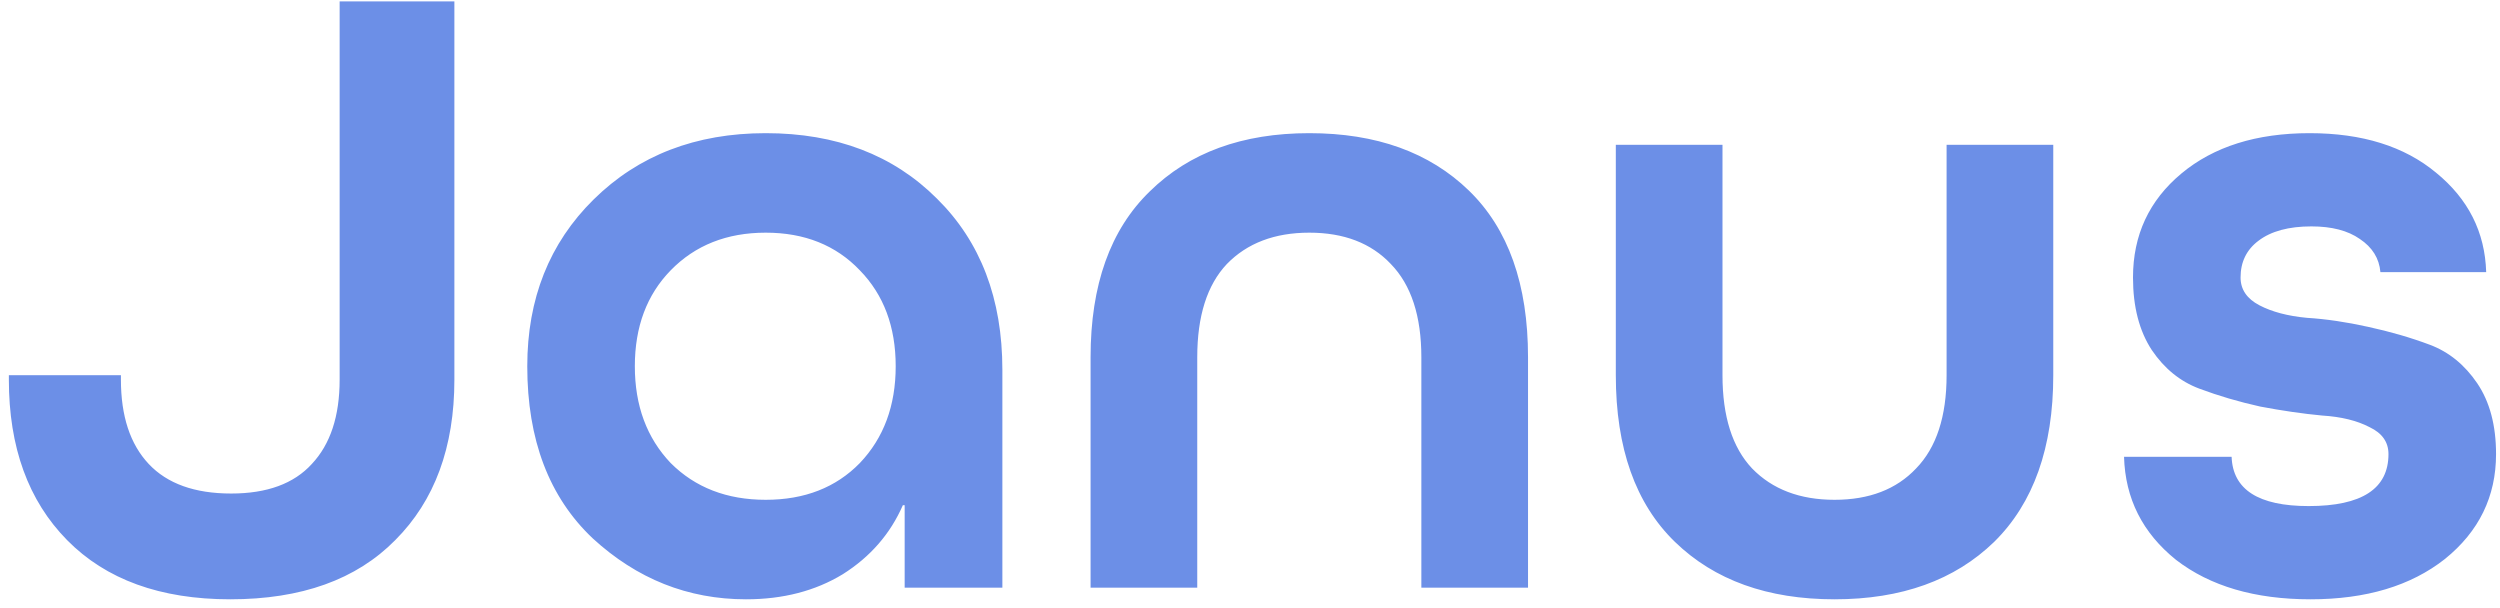 <svg width="251" height="61" viewBox="0 0 251 61" fill="none" xmlns="http://www.w3.org/2000/svg">
<path d="M34.1 38.12V0.14H45.62V38.12C45.62 44.9 43.64 50.27 39.68 54.23C35.78 58.19 30.26 60.17 23.12 60.17C16.1 60.17 10.64 58.19 6.74 54.23C2.84 50.27 0.89 44.9 0.89 38.12V37.67H12.14V38.12C12.14 41.78 13.07 44.6 14.93 46.58C16.79 48.56 19.55 49.55 23.21 49.55C26.81 49.55 29.51 48.56 31.31 46.58C33.17 44.6 34.1 41.78 34.1 38.12ZM100.638 37.13V59H90.828V50.72H90.648C89.388 53.6 87.378 55.91 84.618 57.65C81.858 59.33 78.618 60.17 74.898 60.17C69.078 60.17 63.948 58.13 59.508 54.05C55.128 49.91 52.938 44.15 52.938 36.77C52.938 29.99 55.158 24.41 59.598 20.03C64.098 15.59 69.858 13.37 76.878 13.37C83.958 13.37 89.688 15.56 94.068 19.94C98.448 24.26 100.638 29.99 100.638 37.13ZM67.338 46.49C69.798 48.95 72.978 50.18 76.878 50.18C80.778 50.18 83.928 48.95 86.328 46.49C88.728 43.97 89.928 40.73 89.928 36.77C89.928 32.81 88.728 29.6 86.328 27.14C83.928 24.62 80.778 23.36 76.878 23.36C72.978 23.36 69.798 24.62 67.338 27.14C64.938 29.6 63.738 32.81 63.738 36.77C63.738 40.73 64.938 43.97 67.338 46.49ZM153.414 59H142.704V35.87C142.704 31.73 141.684 28.61 139.644 26.51C137.664 24.41 134.934 23.36 131.454 23.36C127.974 23.36 125.214 24.41 123.174 26.51C121.194 28.61 120.204 31.73 120.204 35.87V59H109.494V35.87C109.494 28.61 111.474 23.06 115.434 19.22C119.394 15.32 124.734 13.37 131.454 13.37C138.174 13.37 143.514 15.29 147.474 19.13C151.434 22.97 153.414 28.55 153.414 35.87V59ZM195.438 37.67V14.54H206.148V37.67C206.148 44.93 204.168 50.51 200.208 54.41C196.248 58.25 190.908 60.17 184.188 60.17C177.468 60.17 172.128 58.25 168.168 54.41C164.208 50.57 162.228 44.99 162.228 37.67V14.54H172.938V37.67C172.938 41.81 173.928 44.93 175.908 47.03C177.948 49.13 180.708 50.18 184.188 50.18C187.668 50.18 190.398 49.13 192.378 47.03C194.418 44.93 195.438 41.81 195.438 37.67ZM249.613 27.32H238.993C238.873 25.94 238.183 24.83 236.923 23.99C235.723 23.15 234.103 22.73 232.063 22.73C229.783 22.73 228.013 23.21 226.753 24.17C225.553 25.07 224.953 26.3 224.953 27.86C224.953 29.06 225.583 29.99 226.843 30.65C228.103 31.31 229.693 31.73 231.613 31.91C233.533 32.03 235.573 32.33 237.733 32.81C239.953 33.29 242.023 33.89 243.943 34.61C245.863 35.33 247.453 36.62 248.713 38.48C249.973 40.34 250.603 42.71 250.603 45.59C250.603 49.85 248.893 53.36 245.473 56.12C242.053 58.82 237.553 60.17 231.973 60.17C226.393 60.17 221.893 58.85 218.473 56.21C215.113 53.51 213.373 50.06 213.253 45.86H224.053C224.173 49.16 226.753 50.81 231.793 50.81C237.133 50.81 239.803 49.07 239.803 45.59C239.803 44.39 239.173 43.49 237.913 42.89C236.653 42.23 235.063 41.84 233.143 41.72C231.223 41.54 229.153 41.24 226.933 40.82C224.773 40.34 222.733 39.74 220.813 39.02C218.893 38.3 217.303 37.01 216.043 35.15C214.783 33.23 214.153 30.8 214.153 27.86C214.153 23.6 215.773 20.12 219.013 17.42C222.253 14.72 226.543 13.37 231.883 13.37C237.163 13.37 241.393 14.69 244.573 17.33C247.813 19.97 249.493 23.3 249.613 27.32Z" fill="#6C8FE7"/>
</svg>
